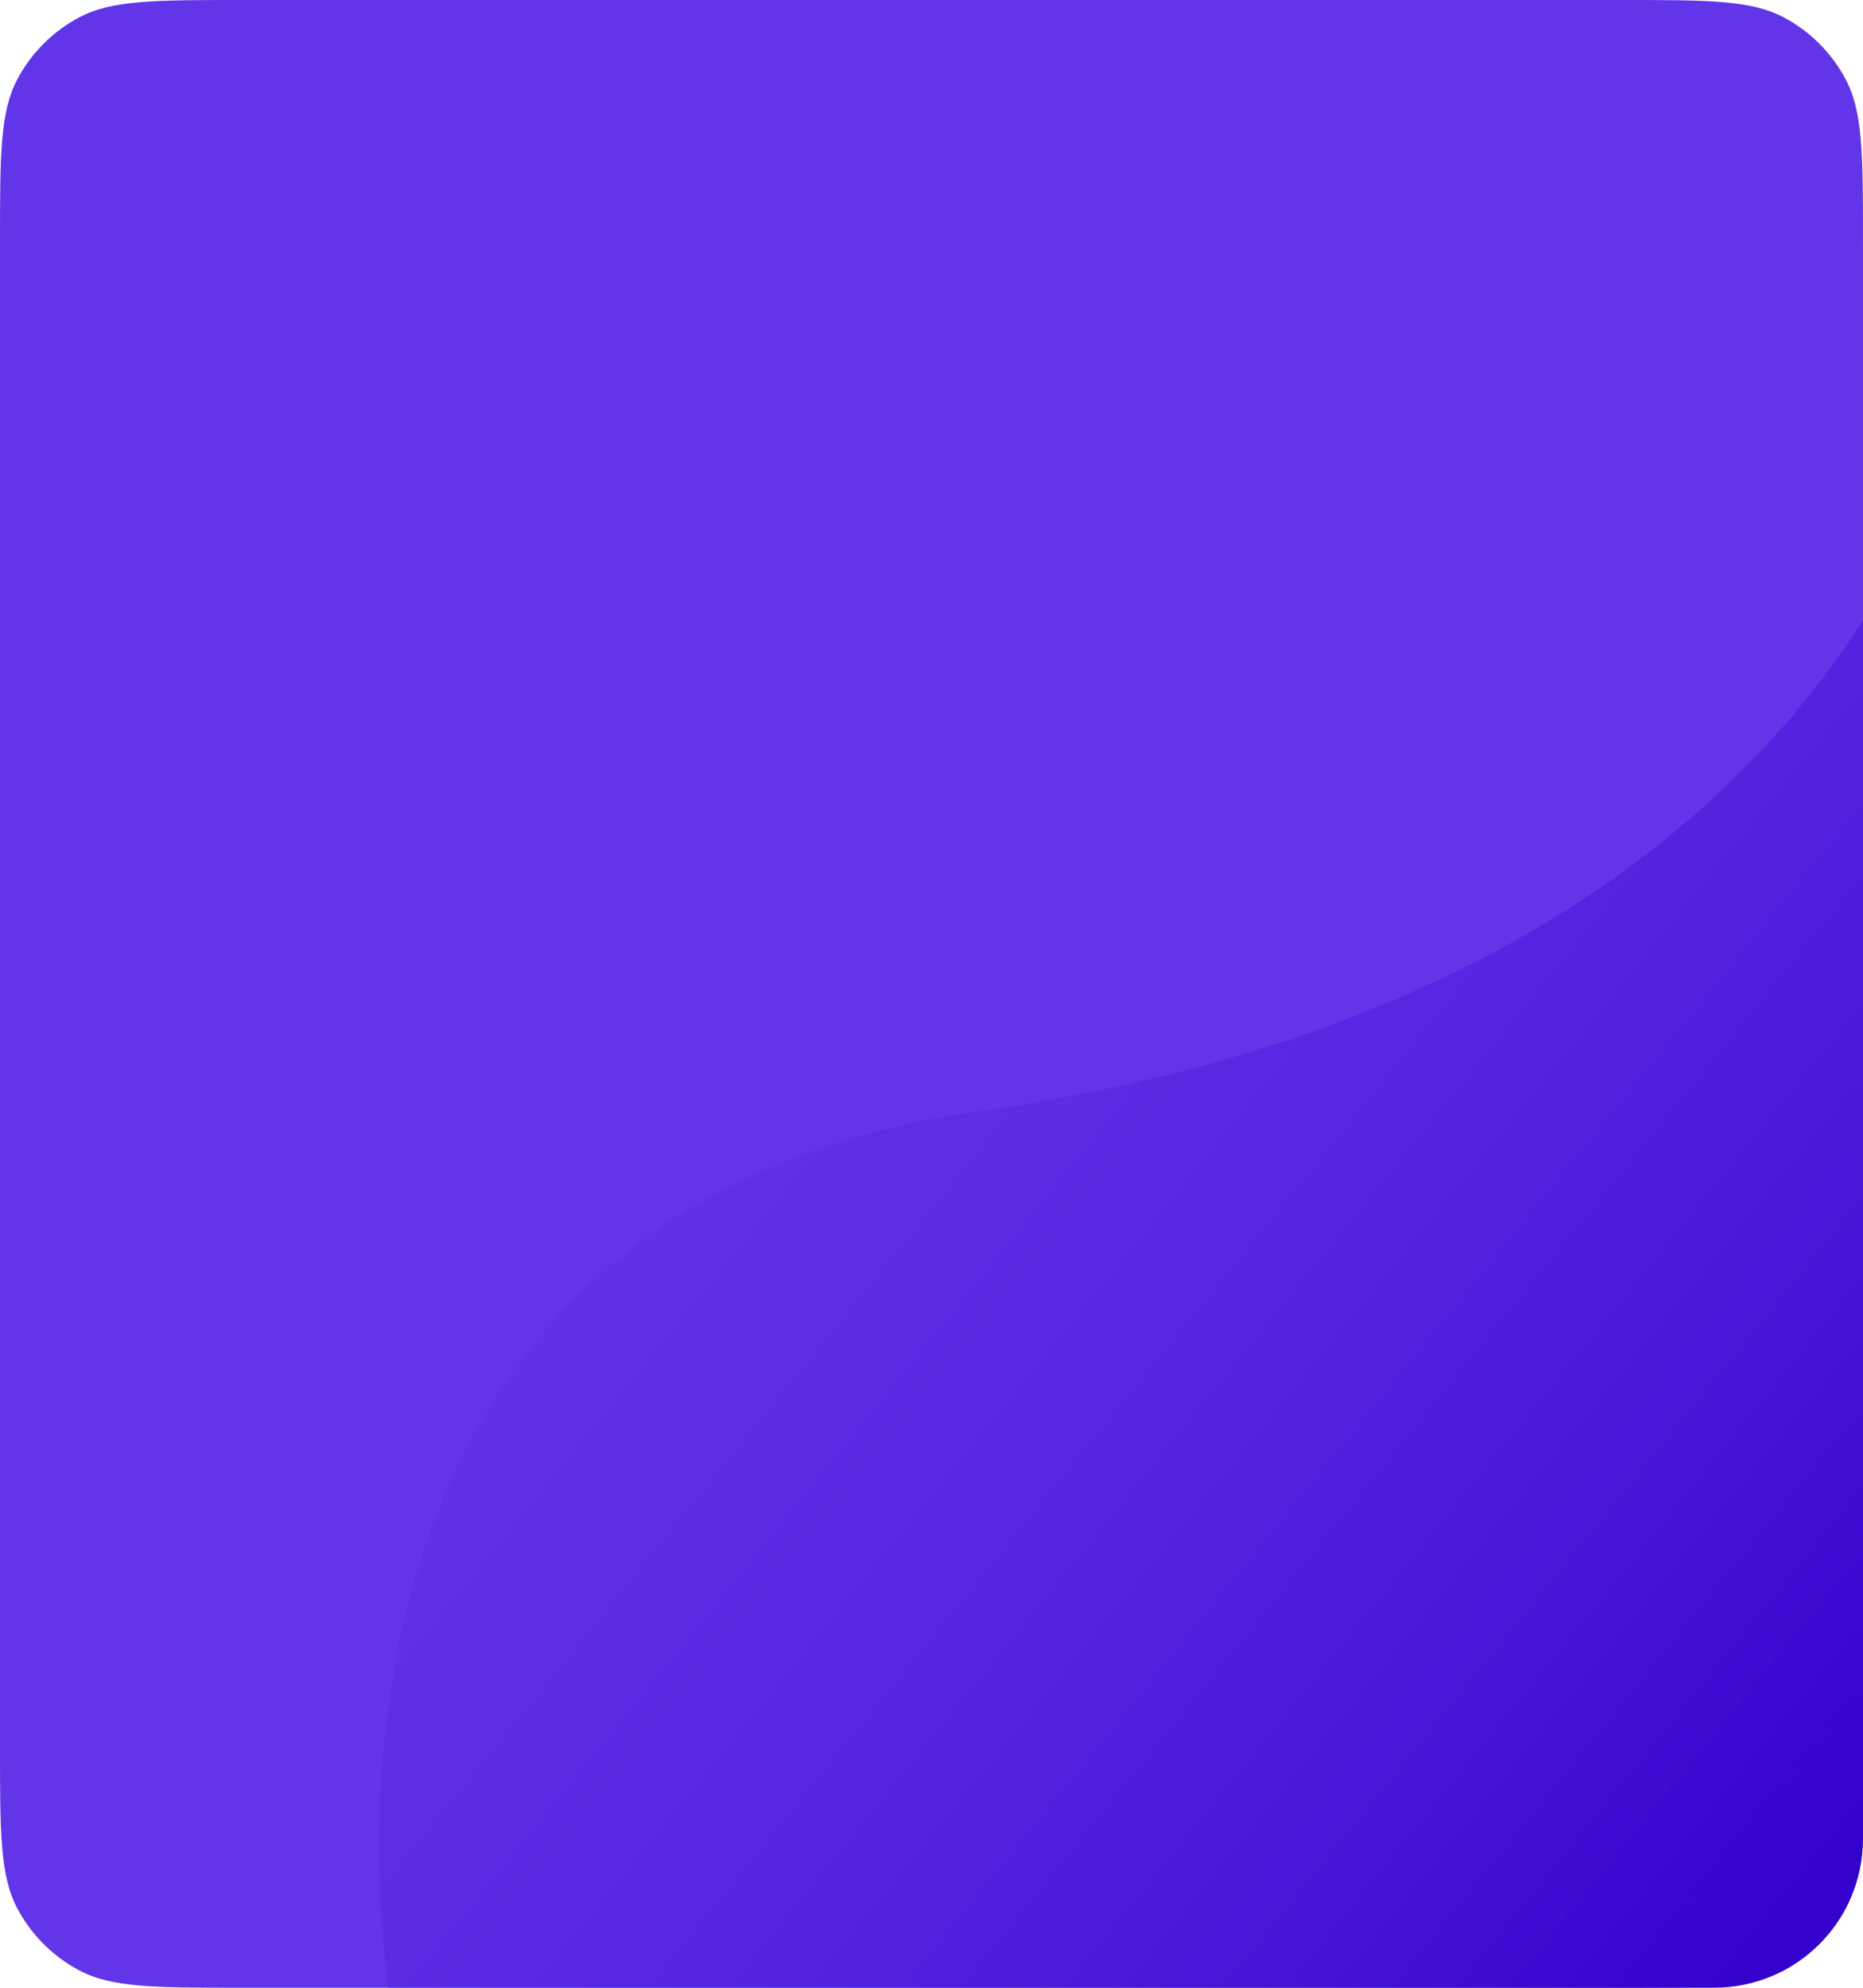 <svg width="300" height="320" viewBox="0 0 300 320" fill="none" xmlns="http://www.w3.org/2000/svg">
<path d="M0 38.88C0 24.986 0 18.038 2.79 12.77C5.041 8.518 8.518 5.041 12.77 2.79C18.038 0 24.986 0 38.88 0H261.118C275.012 0 281.96 0 287.228 2.79C291.48 5.041 294.957 8.518 297.208 12.77C299.998 18.038 299.998 24.986 299.998 38.88V281.12C299.998 295.014 299.998 301.962 297.208 307.23C294.957 311.482 291.48 314.959 287.228 317.21C281.96 320 275.012 320 261.118 320H38.88C24.986 320 18.038 320 12.77 317.21C8.518 314.959 5.041 311.482 2.79 307.23C0 301.962 0 295.014 0 281.12V38.88Z" fill="#6335E9"/>
<path fill-rule="evenodd" clip-rule="evenodd" d="M300 99.836V296C300 309.255 289.255 320 276 320H62.466C56.082 268.323 68.59 191.466 157.924 178.826C237.244 167.602 279.348 132.311 300 99.836Z" fill="url(#paint0_linear_1598:11162)"/>
<defs>
<linearGradient id="paint0_linear_1598:11162" x1="251.482" y1="357.73" x2="48.065" y2="192.728" gradientUnits="userSpaceOnUse">
<stop stop-color="#3501CC"/>
<stop offset="1" stop-color="#6335E9" stop-opacity="0.28"/>
</linearGradient>
</defs>
</svg>

